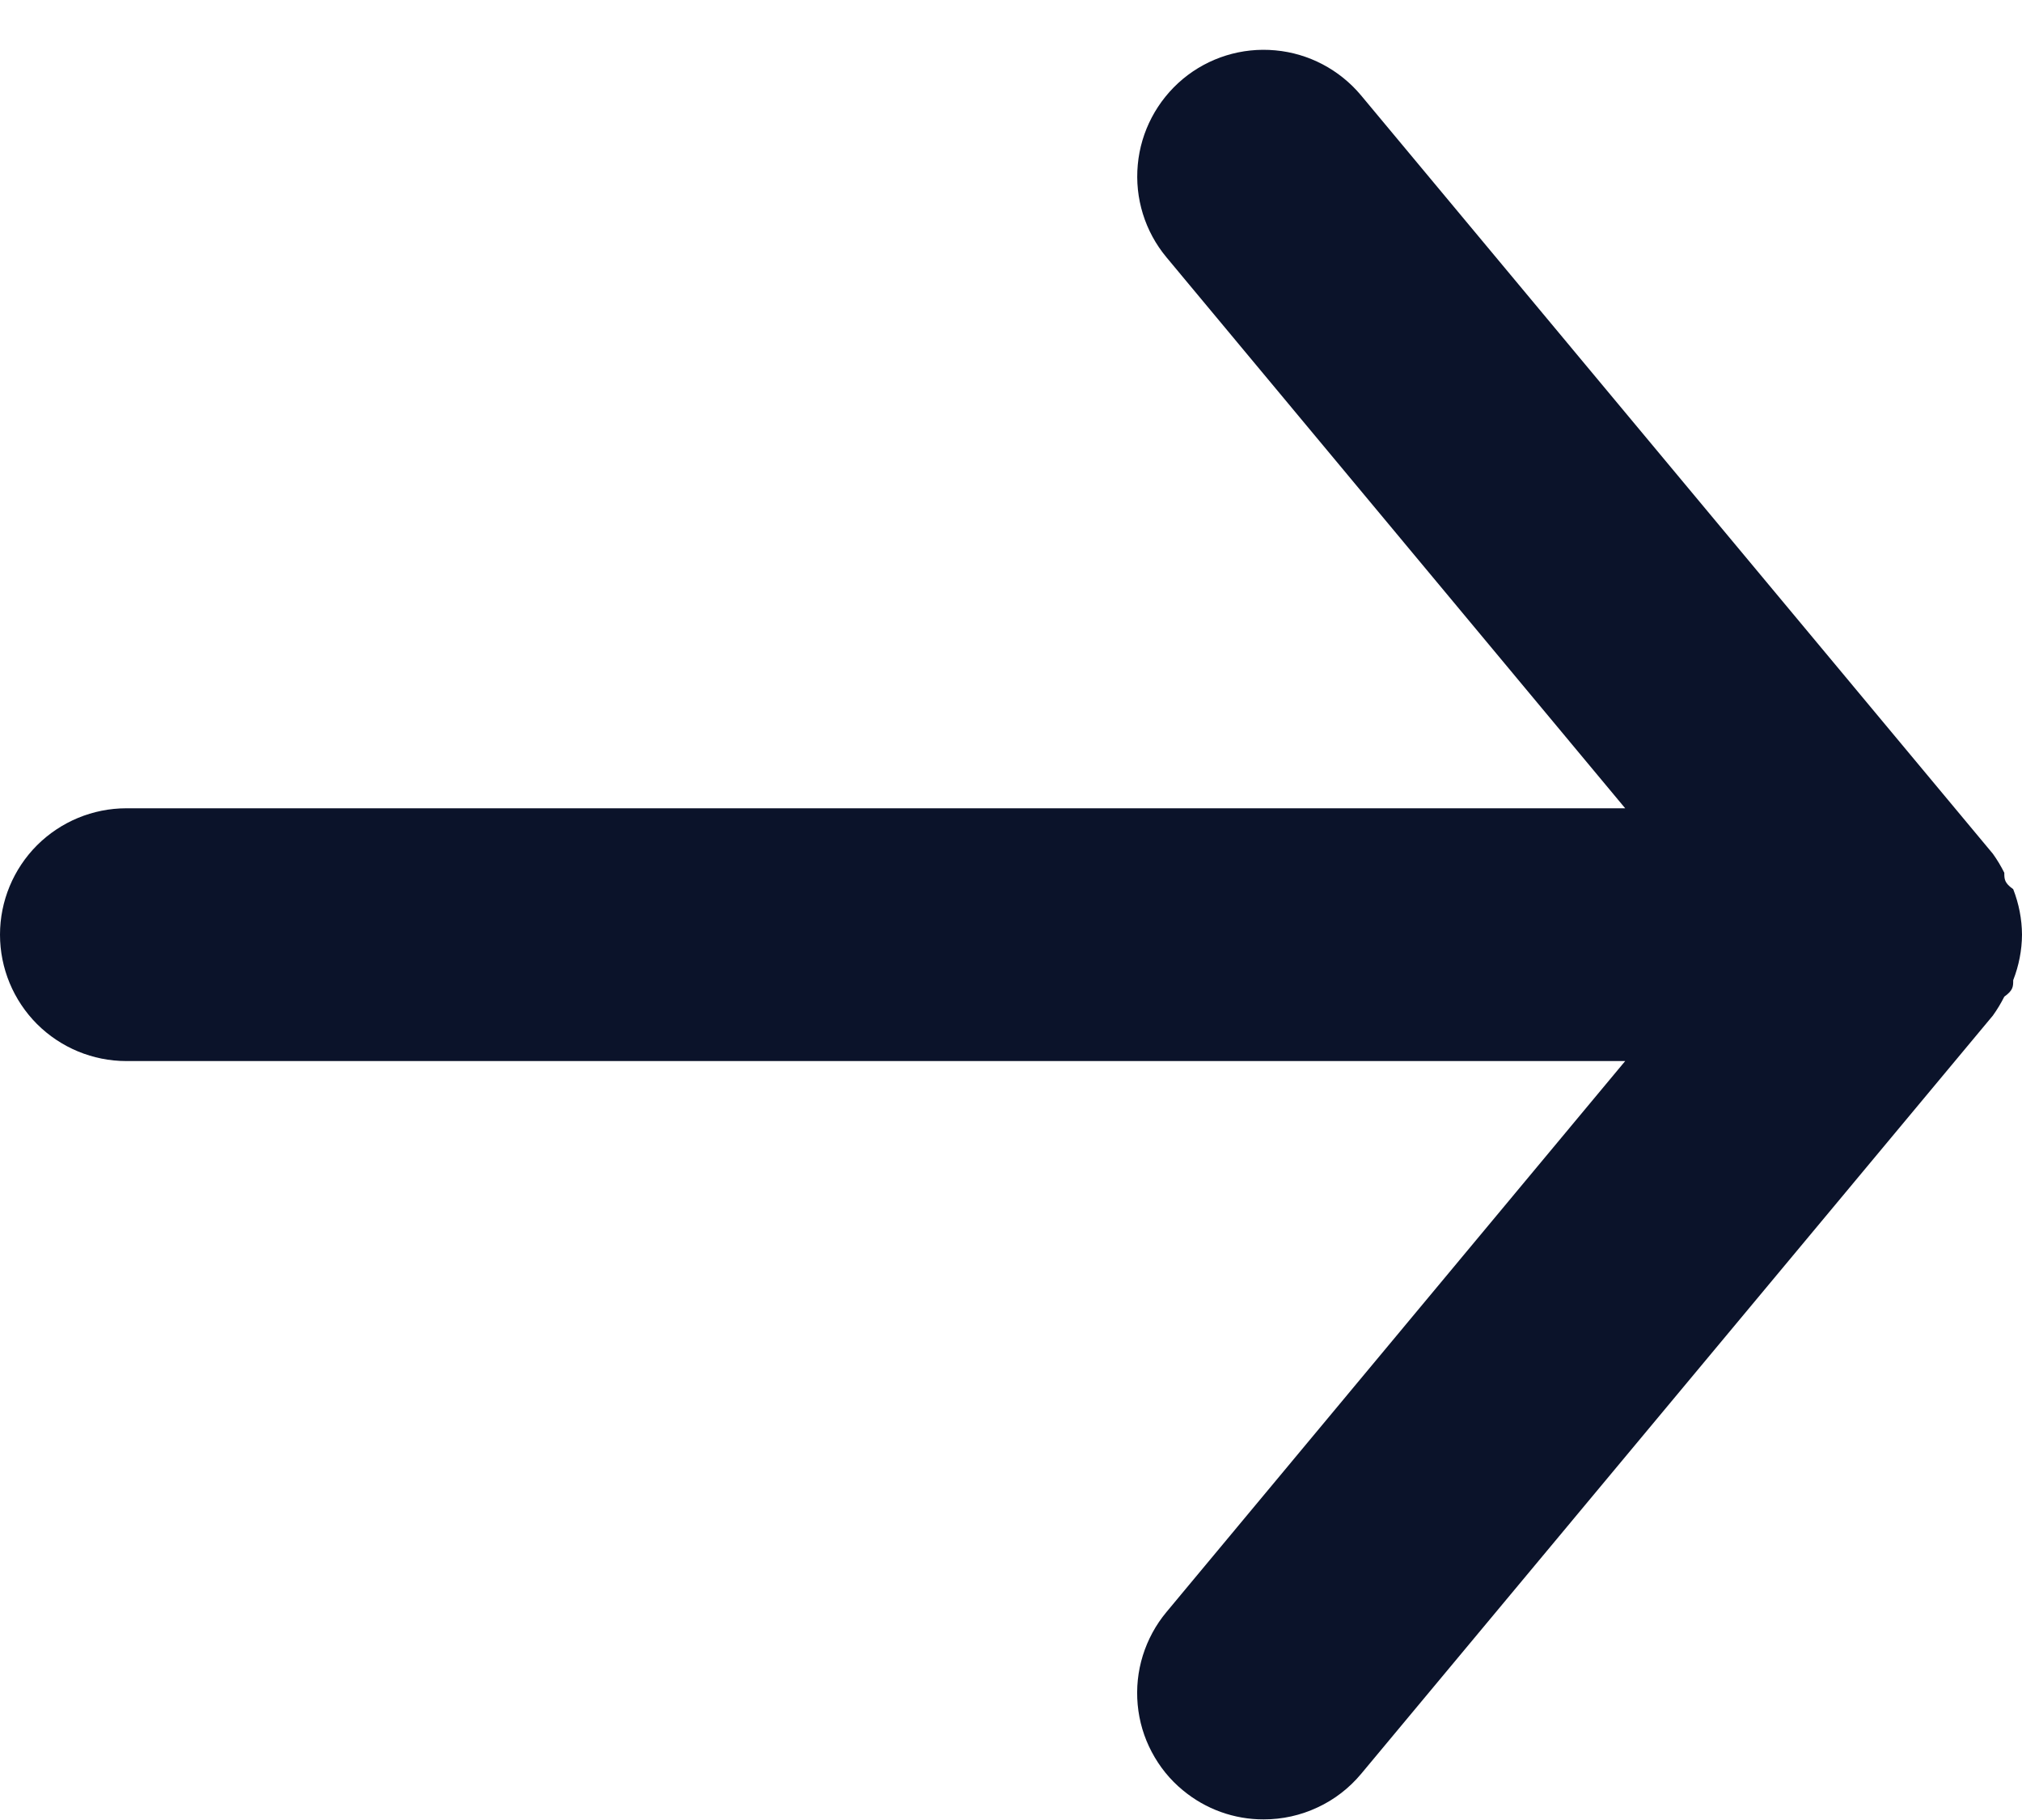 <svg width="20" height="18" viewBox="0 0 20 18" fill="none" xmlns="http://www.w3.org/2000/svg">
<path d="M1.25 7.994H16.075L11.537 2.544C11.325 2.289 11.223 1.96 11.254 1.629C11.284 1.299 11.445 0.994 11.7 0.781C11.955 0.569 12.284 0.467 12.615 0.498C12.945 0.528 13.25 0.689 13.463 0.944L19.712 8.444C19.755 8.504 19.792 8.566 19.825 8.632C19.825 8.694 19.825 8.732 19.913 8.794C19.969 8.937 19.999 9.09 20 9.244C19.999 9.398 19.969 9.551 19.913 9.694C19.913 9.757 19.913 9.794 19.825 9.857C19.792 9.922 19.755 9.984 19.712 10.044L13.463 17.544C13.345 17.685 13.198 17.799 13.031 17.876C12.865 17.954 12.684 17.994 12.5 17.994C12.208 17.995 11.925 17.893 11.7 17.706C11.573 17.602 11.469 17.473 11.392 17.327C11.315 17.182 11.268 17.023 11.253 16.859C11.238 16.695 11.255 16.53 11.304 16.373C11.353 16.216 11.432 16.07 11.537 15.944L16.075 10.494H1.25C0.918 10.494 0.601 10.362 0.366 10.128C0.132 9.893 0 9.576 0 9.244C0 8.912 0.132 8.595 0.366 8.36C0.601 8.126 0.918 7.994 1.25 7.994Z" fill="#0B132A"/>
</svg>

